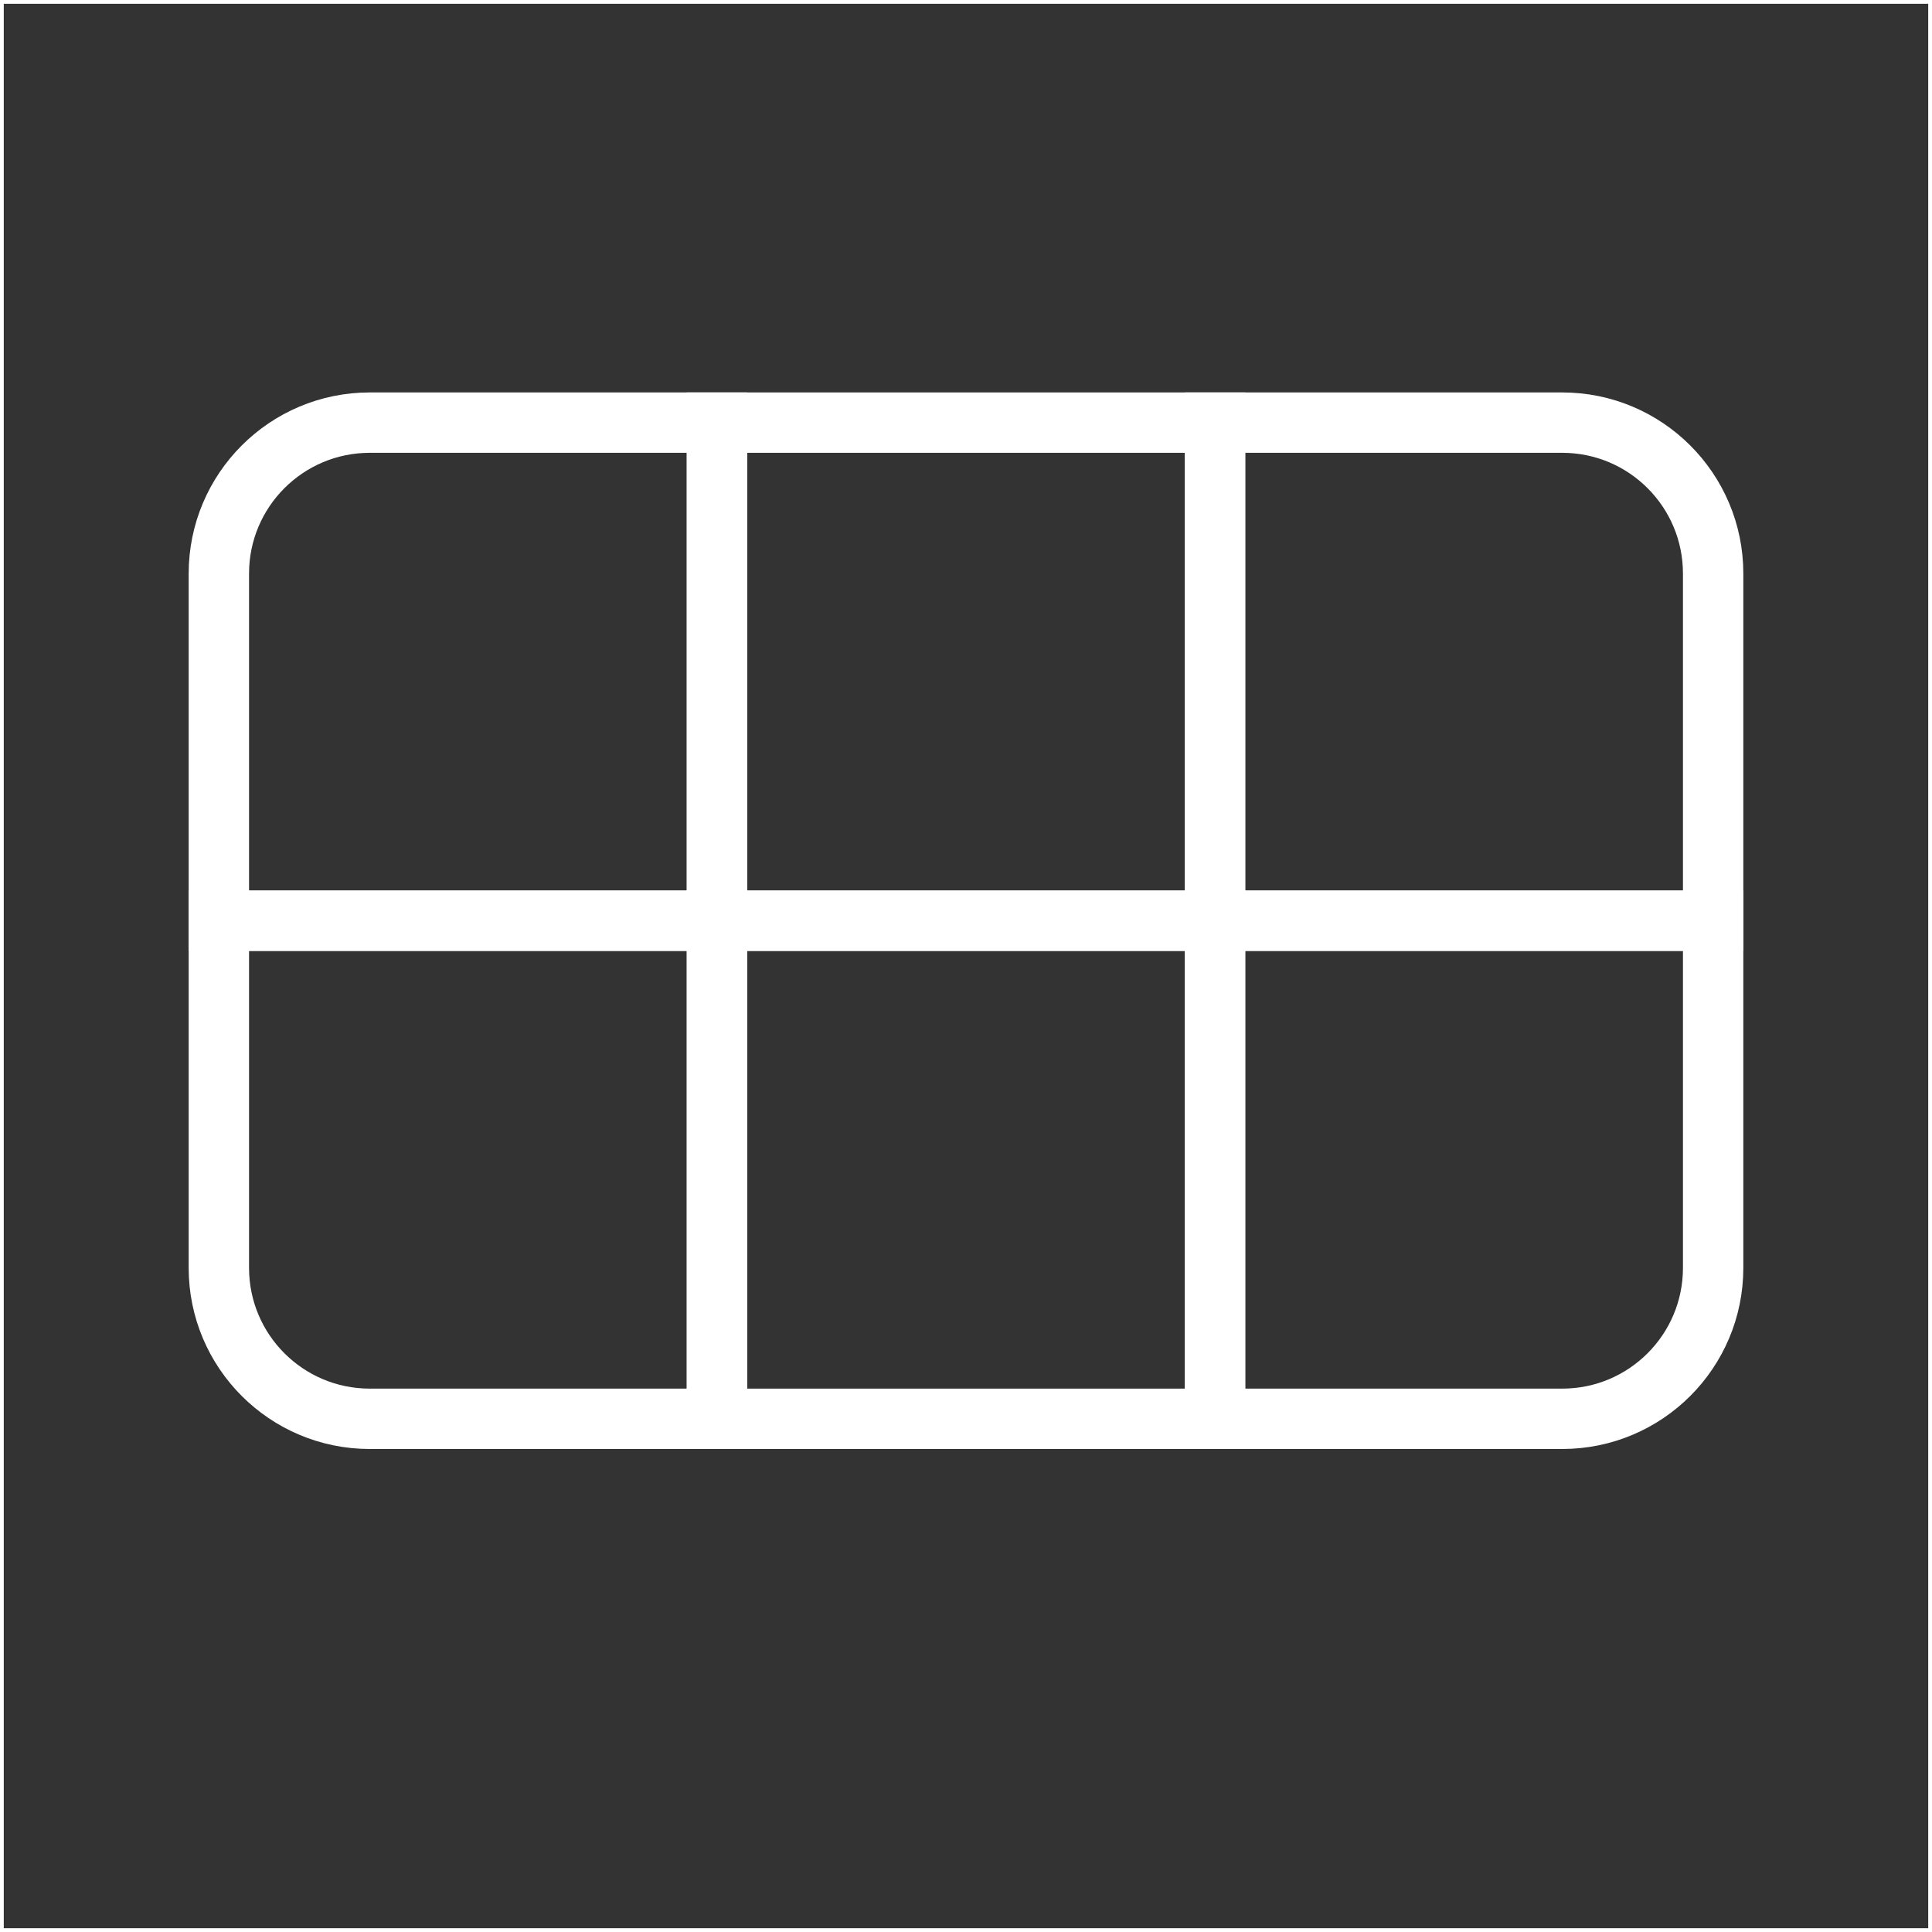 <svg width="256" height="256" viewBox="0 0 256 256" fill="none" xmlns="http://www.w3.org/2000/svg">
<rect x="0" y="0" width="256" height="256" fill="#333333" stroke="none"/>
<rect width="256" height="256" stroke="white"/>
<path d="M29 76C29 64.954 37.954 56 49 56H95V122H29V76Z" stroke="white" stroke-width="8"/>
<rect x="95" y="56" width="66" height="66" stroke="white" stroke-width="8"/>
<path d="M161 56H207C218.046 56 227 64.954 227 76V122H161V56Z" stroke="white" stroke-width="8"/>
<path d="M29 122H95V188H49C37.954 188 29 179.046 29 168V122Z" stroke="white" stroke-width="8"/>
<rect x="95" y="122" width="66" height="66" stroke="white" stroke-width="8"/>
<path d="M161 122H227V168C227 179.046 218.046 188 207 188H161V122Z" stroke="white" stroke-width="8"/>
</svg>
